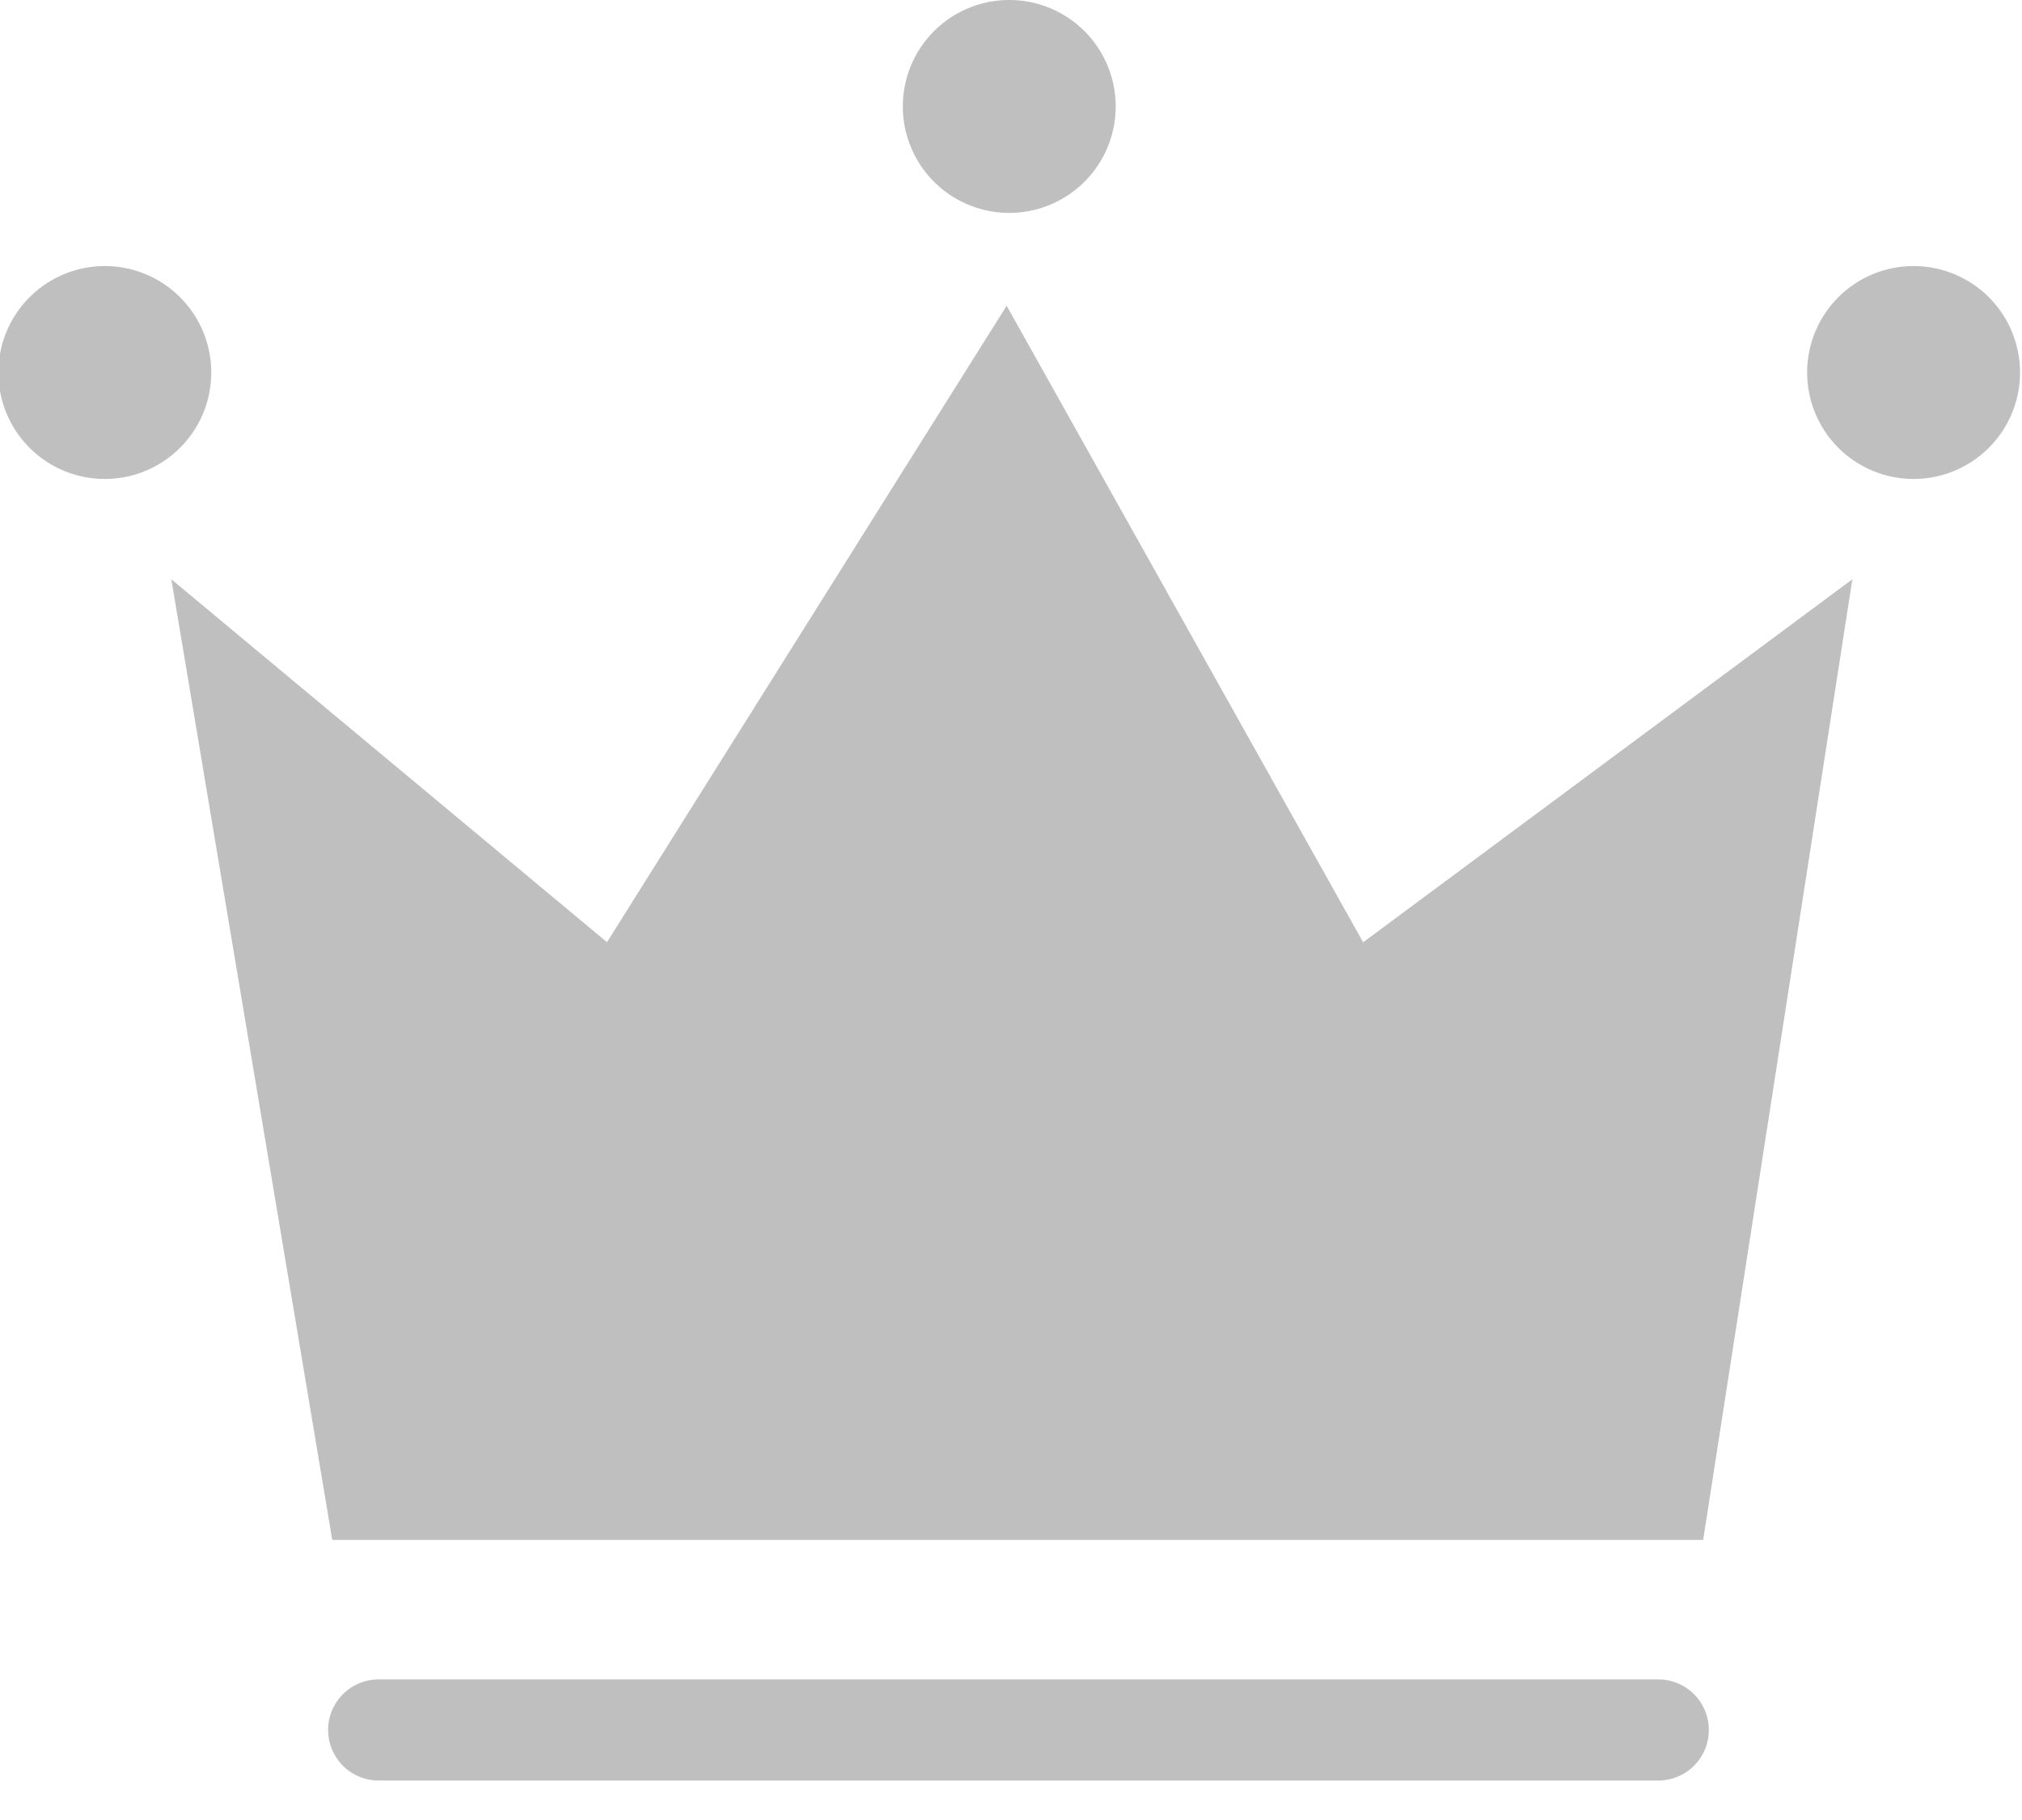 <?xml version="1.0" standalone="no"?><!DOCTYPE svg PUBLIC "-//W3C//DTD SVG 1.1//EN" "http://www.w3.org/Graphics/SVG/1.1/DTD/svg11.dtd"><svg t="1561025091965" class="icon" viewBox="0 0 1138 1024" version="1.1" xmlns="http://www.w3.org/2000/svg" p-id="2933" xmlns:xlink="http://www.w3.org/1999/xlink" width="222.266" height="200"><defs><style type="text/css"></style></defs><path d="M186.998 866.593L96.433 325.993l245.184 204.225 224.932-358.162 200.642 358.219 275.335-204.282-83.966 540.6H186.998zM60.822 269.504a59.902 59.902 0 1 1 0-119.748 59.902 59.902 0 0 1 0 119.748zM569.849 119.776A59.902 59.902 0 1 1 569.849 0.028a59.902 59.902 0 0 1 0 119.748z m508.971 149.727a59.902 59.902 0 1 1 0-119.748 59.902 59.902 0 0 1 0 119.748zM213.28 1001.985a28.444 28.444 0 1 1 0-56.887h720.193a28.444 28.444 0 0 1 0 56.887H213.223z" fill="#bfbfbf" p-id="2934"></path></svg>
